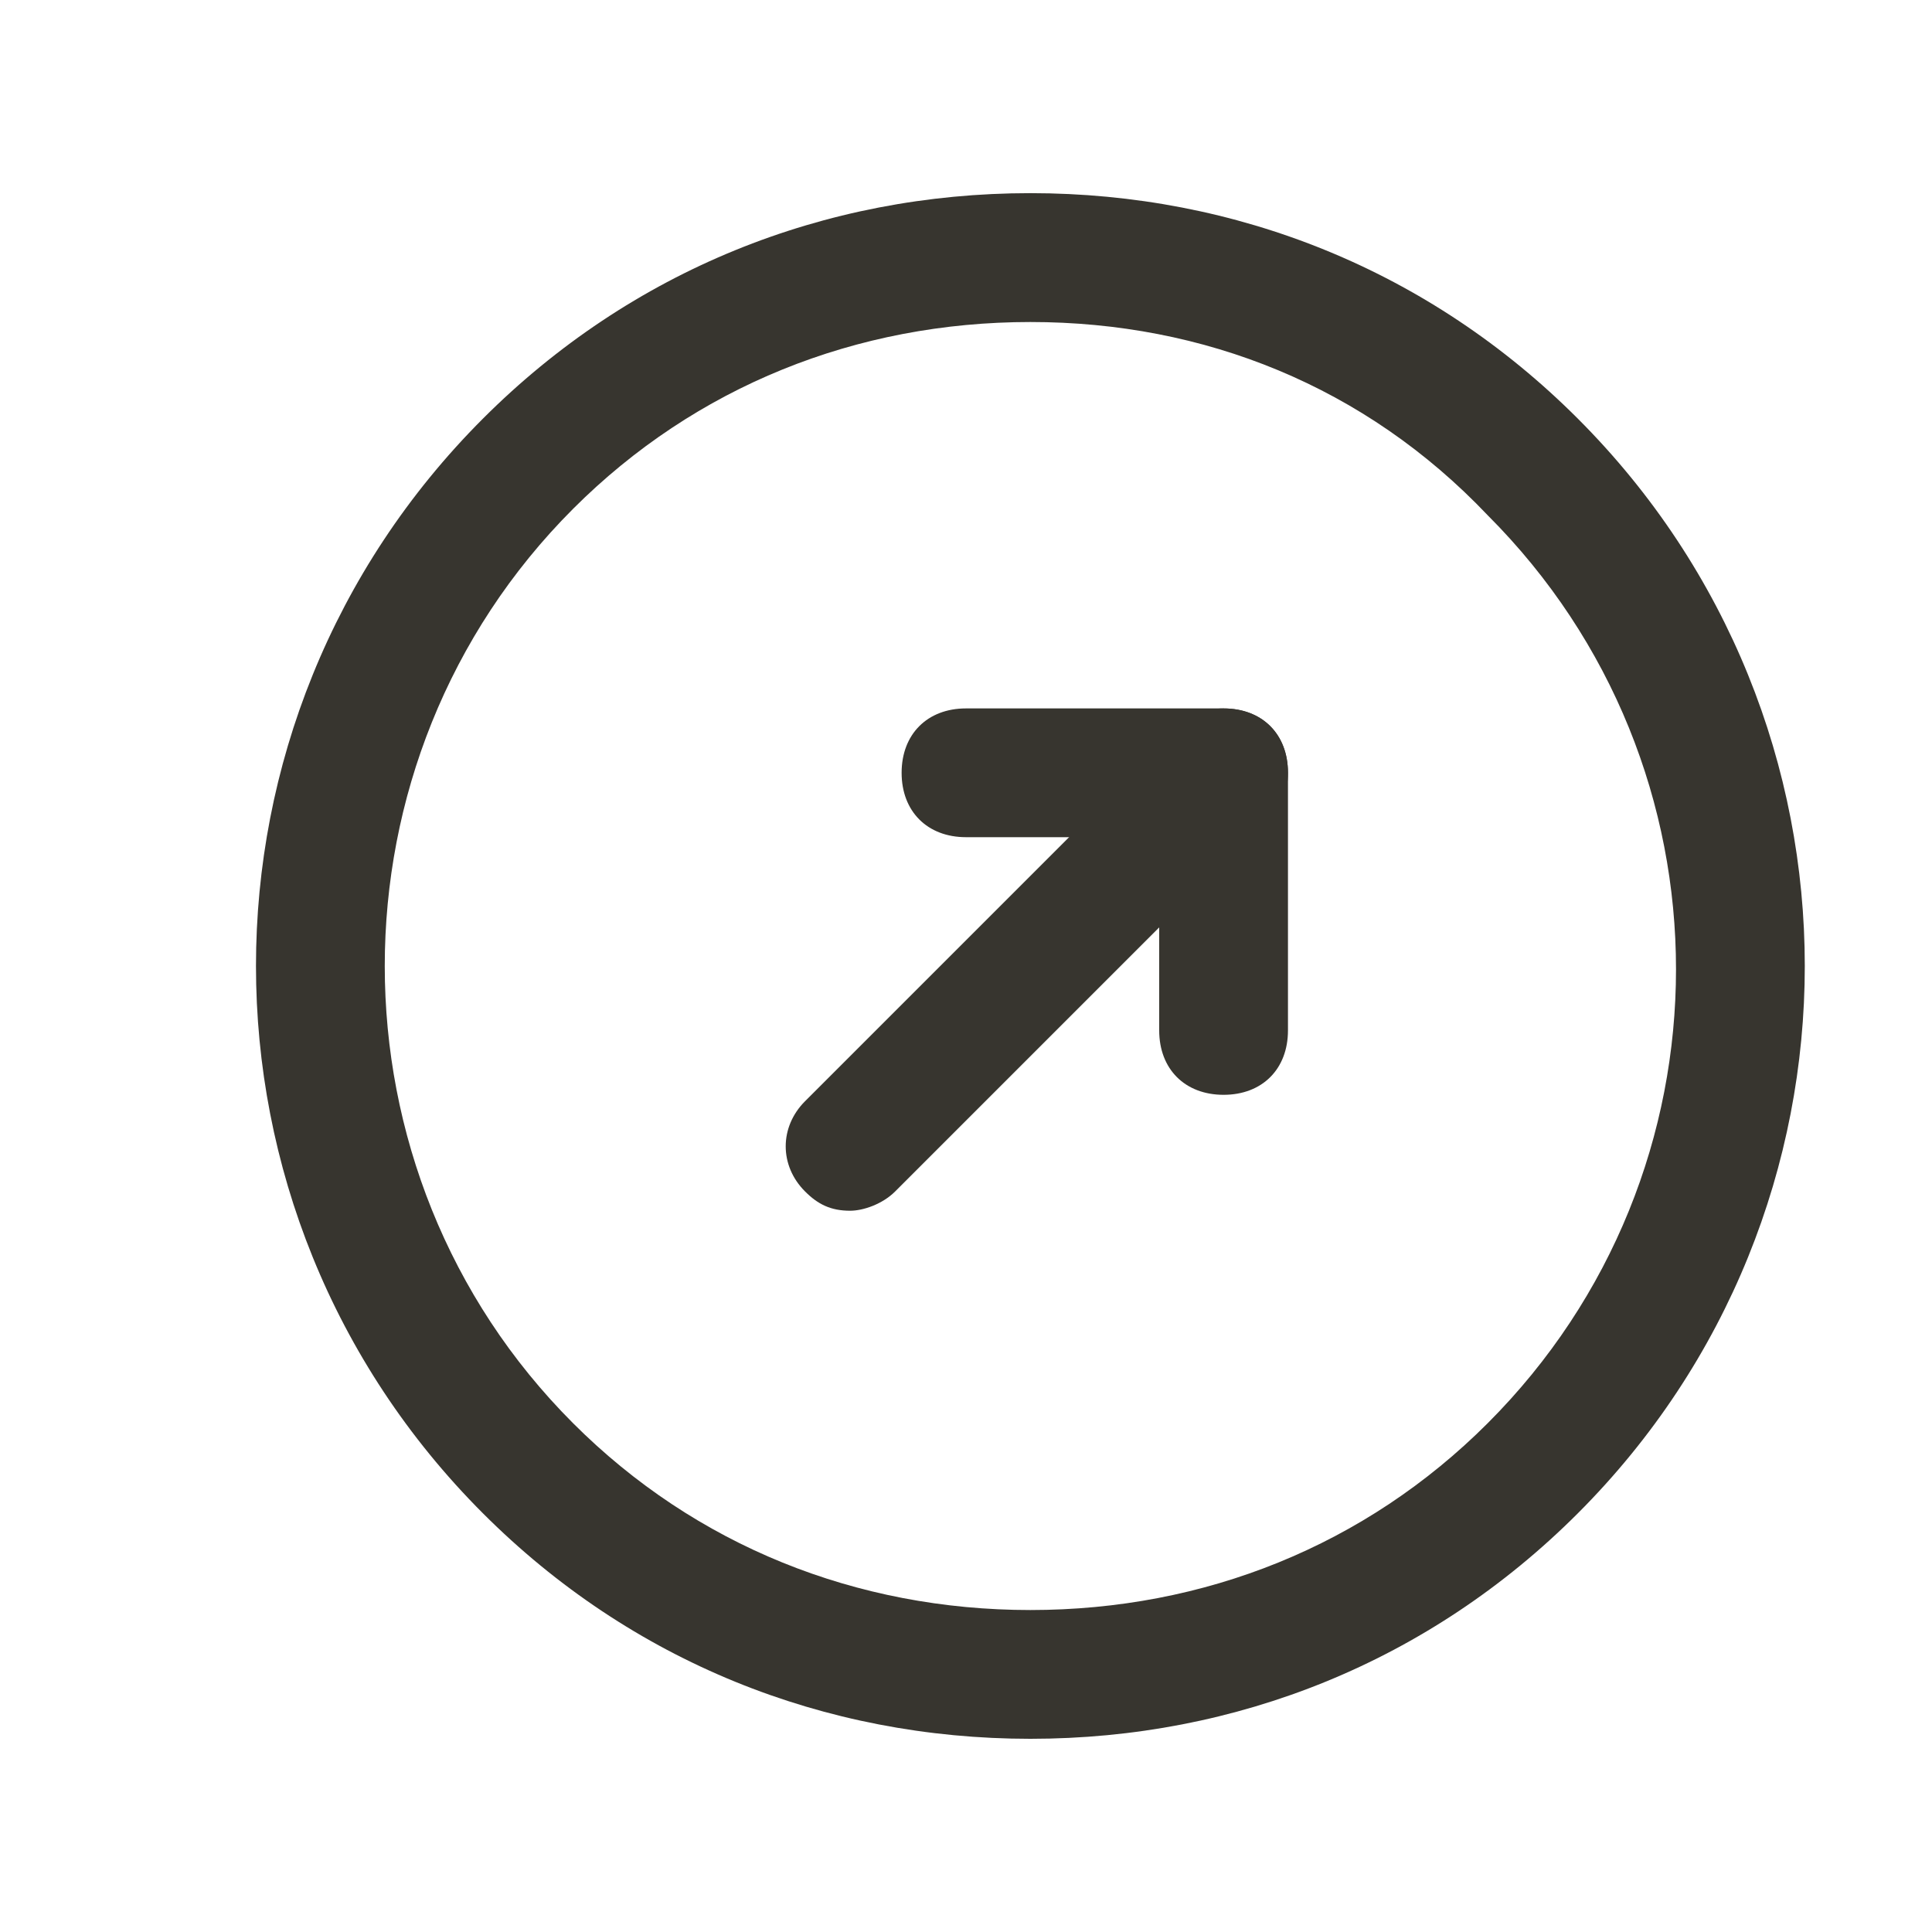 <!-- Generated by IcoMoon.io -->
<svg version="1.1" xmlns="http://www.w3.org/2000/svg" width="40" height="40" viewBox="0 0 40 40">
<title>mi-circle-top-right</title>
<path fill="#37352f" d="M21.333 36c-4.267 0-8.267-1.6-11.333-4.667-6.267-6.267-6.267-16.4 0-22.667 3.067-3.067 7.067-4.667 11.333-4.667s8.267 1.6 11.333 4.667c6.267 6.267 6.267 16.4 0 22.667-3.067 3.067-7.067 4.667-11.333 4.667zM21.333 6.667c-3.6 0-6.933 1.333-9.467 3.867-5.2 5.2-5.2 13.733 0 18.933 2.533 2.533 5.867 3.867 9.467 3.867s6.933-1.333 9.467-3.867c5.2-5.2 5.2-13.6 0-18.8-2.533-2.667-5.867-4-9.467-4z"></path>
<path fill="#37352f" d="M25.333 17.333h-5.333c-0.8 0-1.333-0.533-1.333-1.333s0.533-1.333 1.333-1.333h5.333c0.8 0 1.333 0.533 1.333 1.333s-0.533 1.333-1.333 1.333z"></path>
<path fill="#37352f" d="M25.333 22.667c-0.8 0-1.333-0.533-1.333-1.333v-5.333c0-0.8 0.533-1.333 1.333-1.333s1.333 0.533 1.333 1.333v5.333c0 0.8-0.533 1.333-1.333 1.333z"></path>
<path fill="#37352f" d="M17.6 25.067c-0.4 0-0.667-0.133-0.933-0.4-0.533-0.533-0.533-1.333 0-1.867l7.6-7.6c0.533-0.533 1.333-0.533 1.867 0s0.533 1.333 0 1.867l-7.6 7.6c-0.267 0.267-0.667 0.4-0.933 0.4z"></path>
</svg>

